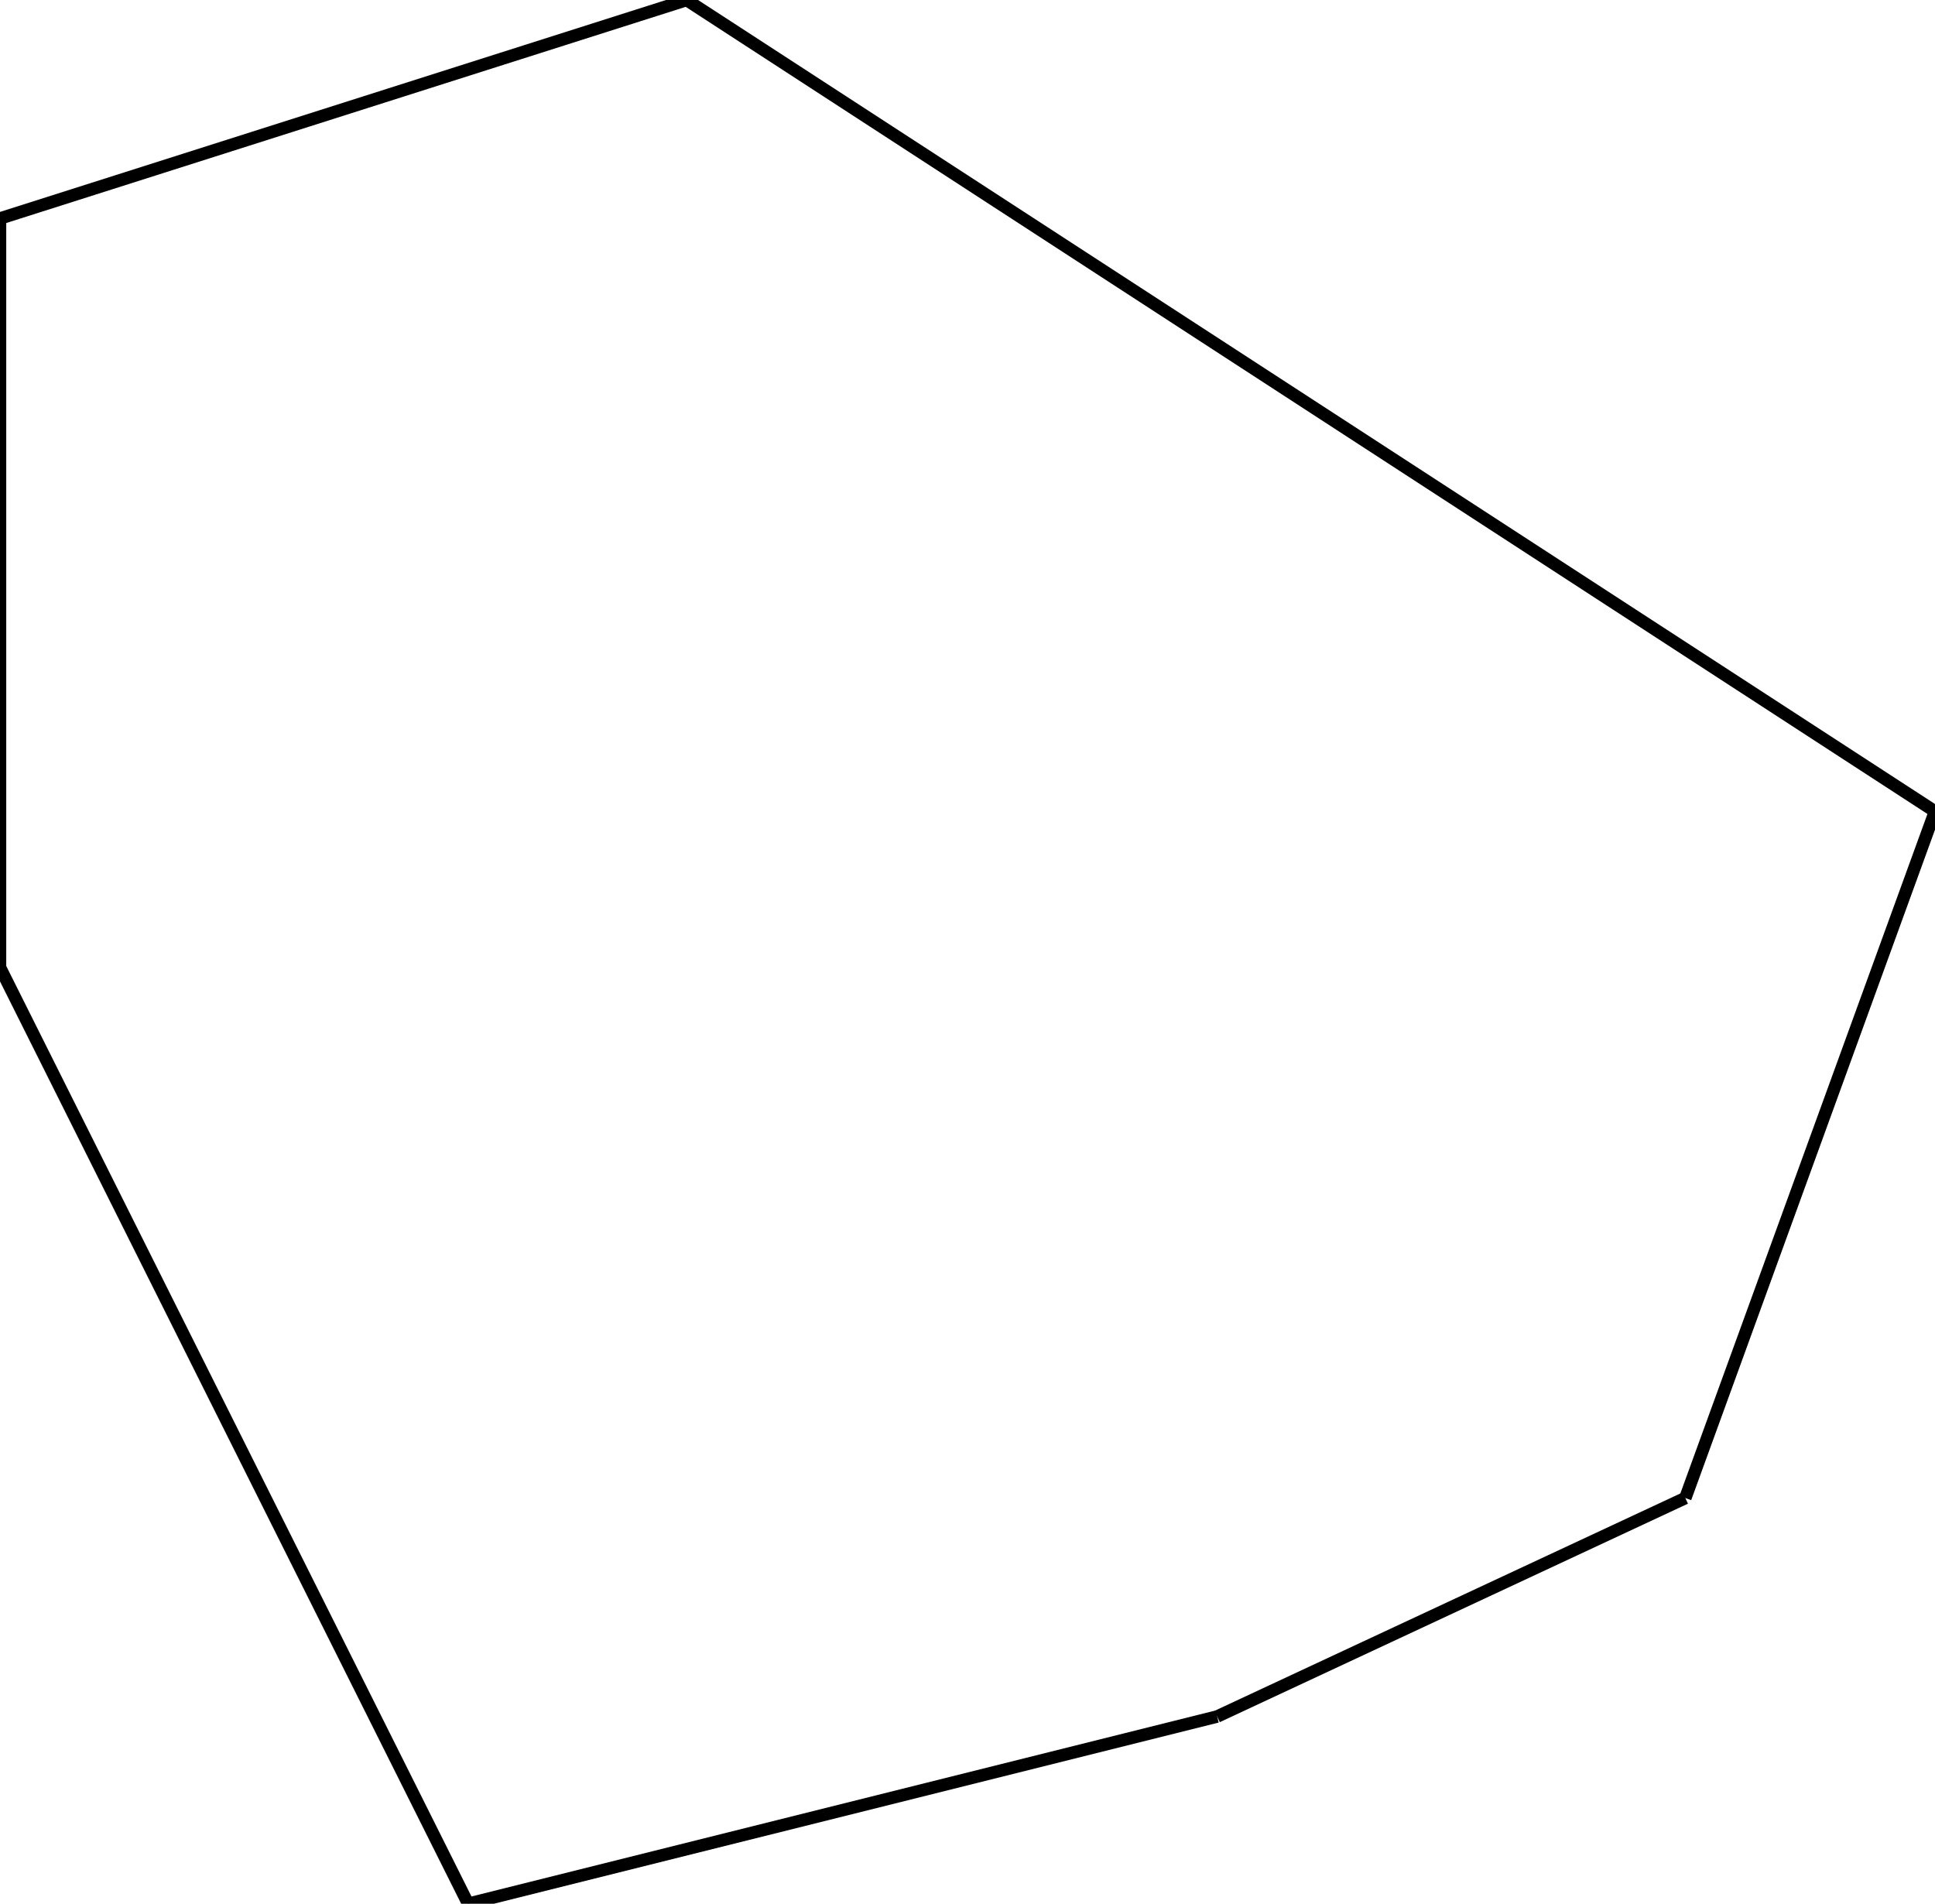 <svg width="310" height="305">
<rect width="100%" height="100%" fill="white"/>
<line x1="0" y1="35" x2="110" y2="0" style="stroke:rgb(0,0,0);stroke-width:2"/>
<line x1="110" y1="0" x2="310" y2="130" style="stroke:rgb(0,0,0);stroke-width:2"/>
<line x1="310" y1="130" x2="270" y2="240" style="stroke:rgb(0,0,0);stroke-width:2"/>
<line x1="270" y1="240" x2="195" y2="275" style="stroke:rgb(0,0,0);stroke-width:2"/>
<line x1="195" y1="275" x2="75" y2="305" style="stroke:rgb(0,0,0);stroke-width:2"/>
<line x1="75" y1="305" x2="0" y2="155" style="stroke:rgb(0,0,0);stroke-width:2"/>
<line x1="0" y1="155" x2="0" y2="35" style="stroke:rgb(0,0,0);stroke-width:2"/>
</svg>
